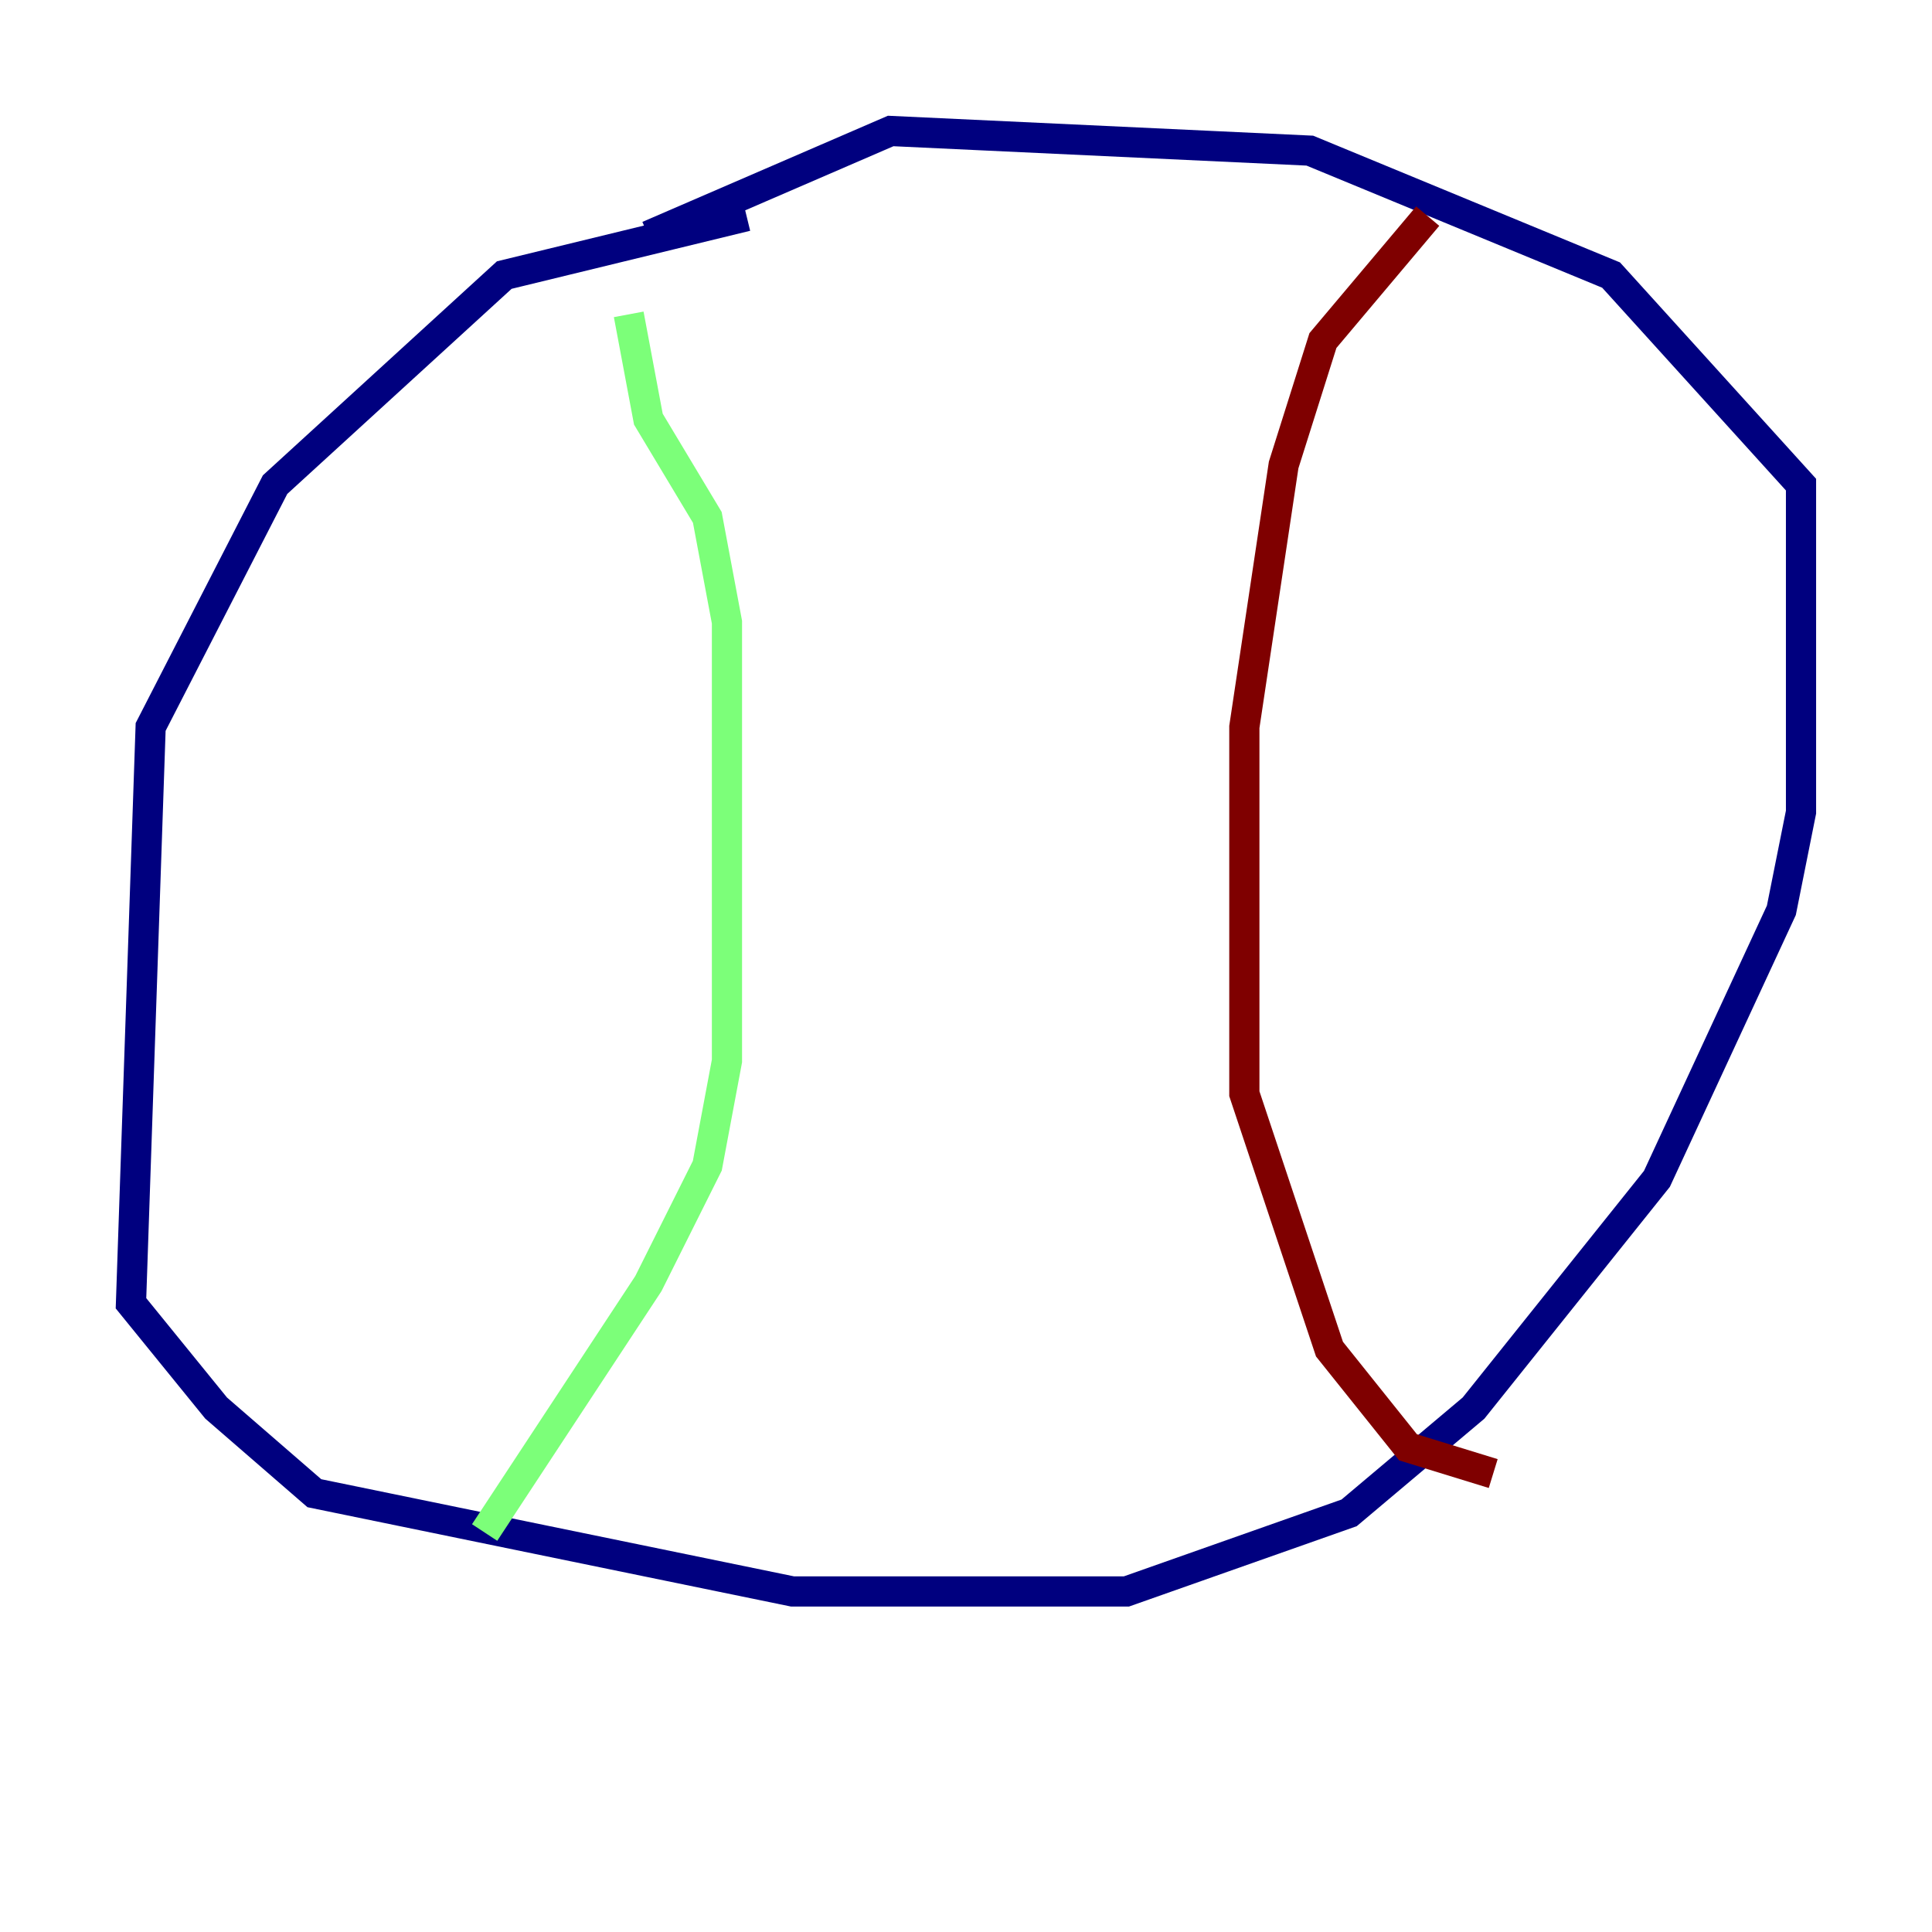 <?xml version="1.0" encoding="utf-8" ?>
<svg baseProfile="tiny" height="128" version="1.2" viewBox="0,0,128,128" width="128" xmlns="http://www.w3.org/2000/svg" xmlns:ev="http://www.w3.org/2001/xml-events" xmlns:xlink="http://www.w3.org/1999/xlink"><defs /><polyline fill="none" points="49.464,14.319 33.41,18.224 18.224,32.108 9.98,48.163 8.678,86.346 14.319,93.288 20.827,98.929 52.502,105.437 74.63,105.437 89.383,100.231 97.627,93.288 109.776,78.102 118.02,60.312 119.322,53.803 119.322,32.108 106.739,18.224 86.78,9.98 59.01,8.678 42.956,15.62" stroke="#00007f" stroke-width="2" /><polyline fill="none" points="41.654,20.827 42.956,27.77 46.861,34.278 48.163,41.22 48.163,70.291 46.861,77.234 42.956,85.044 32.108,101.532" stroke="#7cff79" stroke-width="2" /><polyline fill="none" points="94.59,14.319 87.647,22.563 85.044,30.807 82.441,48.163 82.441,72.461 88.081,89.383 93.288,95.891 98.929,97.627" stroke="#7f0000" stroke-width="2" /></svg>